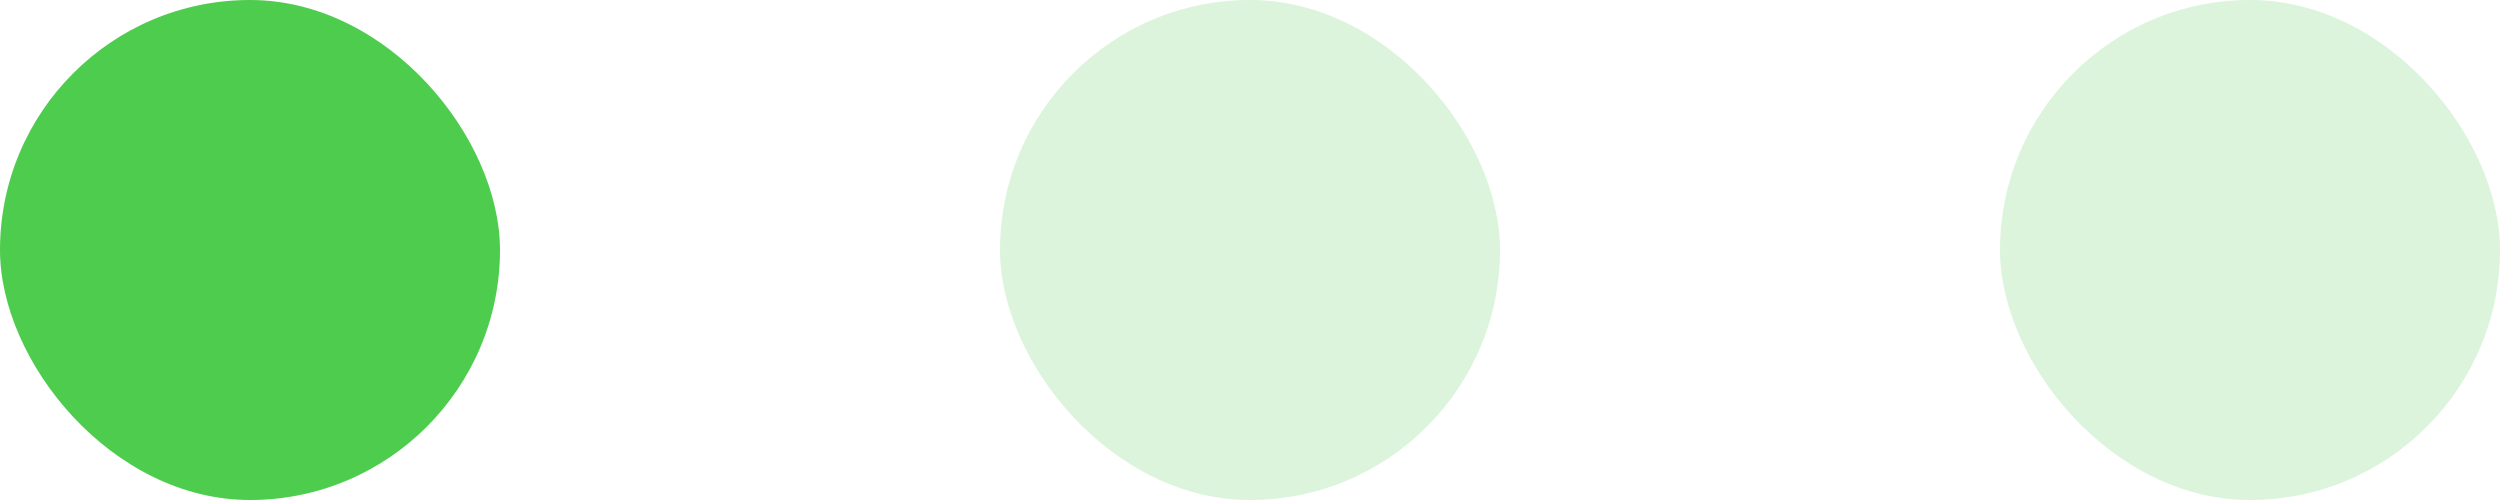 <svg width="80" height="16" viewBox="0 0 80 16" fill="none" xmlns="http://www.w3.org/2000/svg">
<rect width="16" height="16" rx="8" fill="#4ECC4E"/>
<rect opacity="0.2" x="32" width="16" height="16" rx="8" fill="#4ECC4E"/>
<rect opacity="0.2" x="64" width="16" height="16" rx="8" fill="#4ECC4E"/>
</svg>
